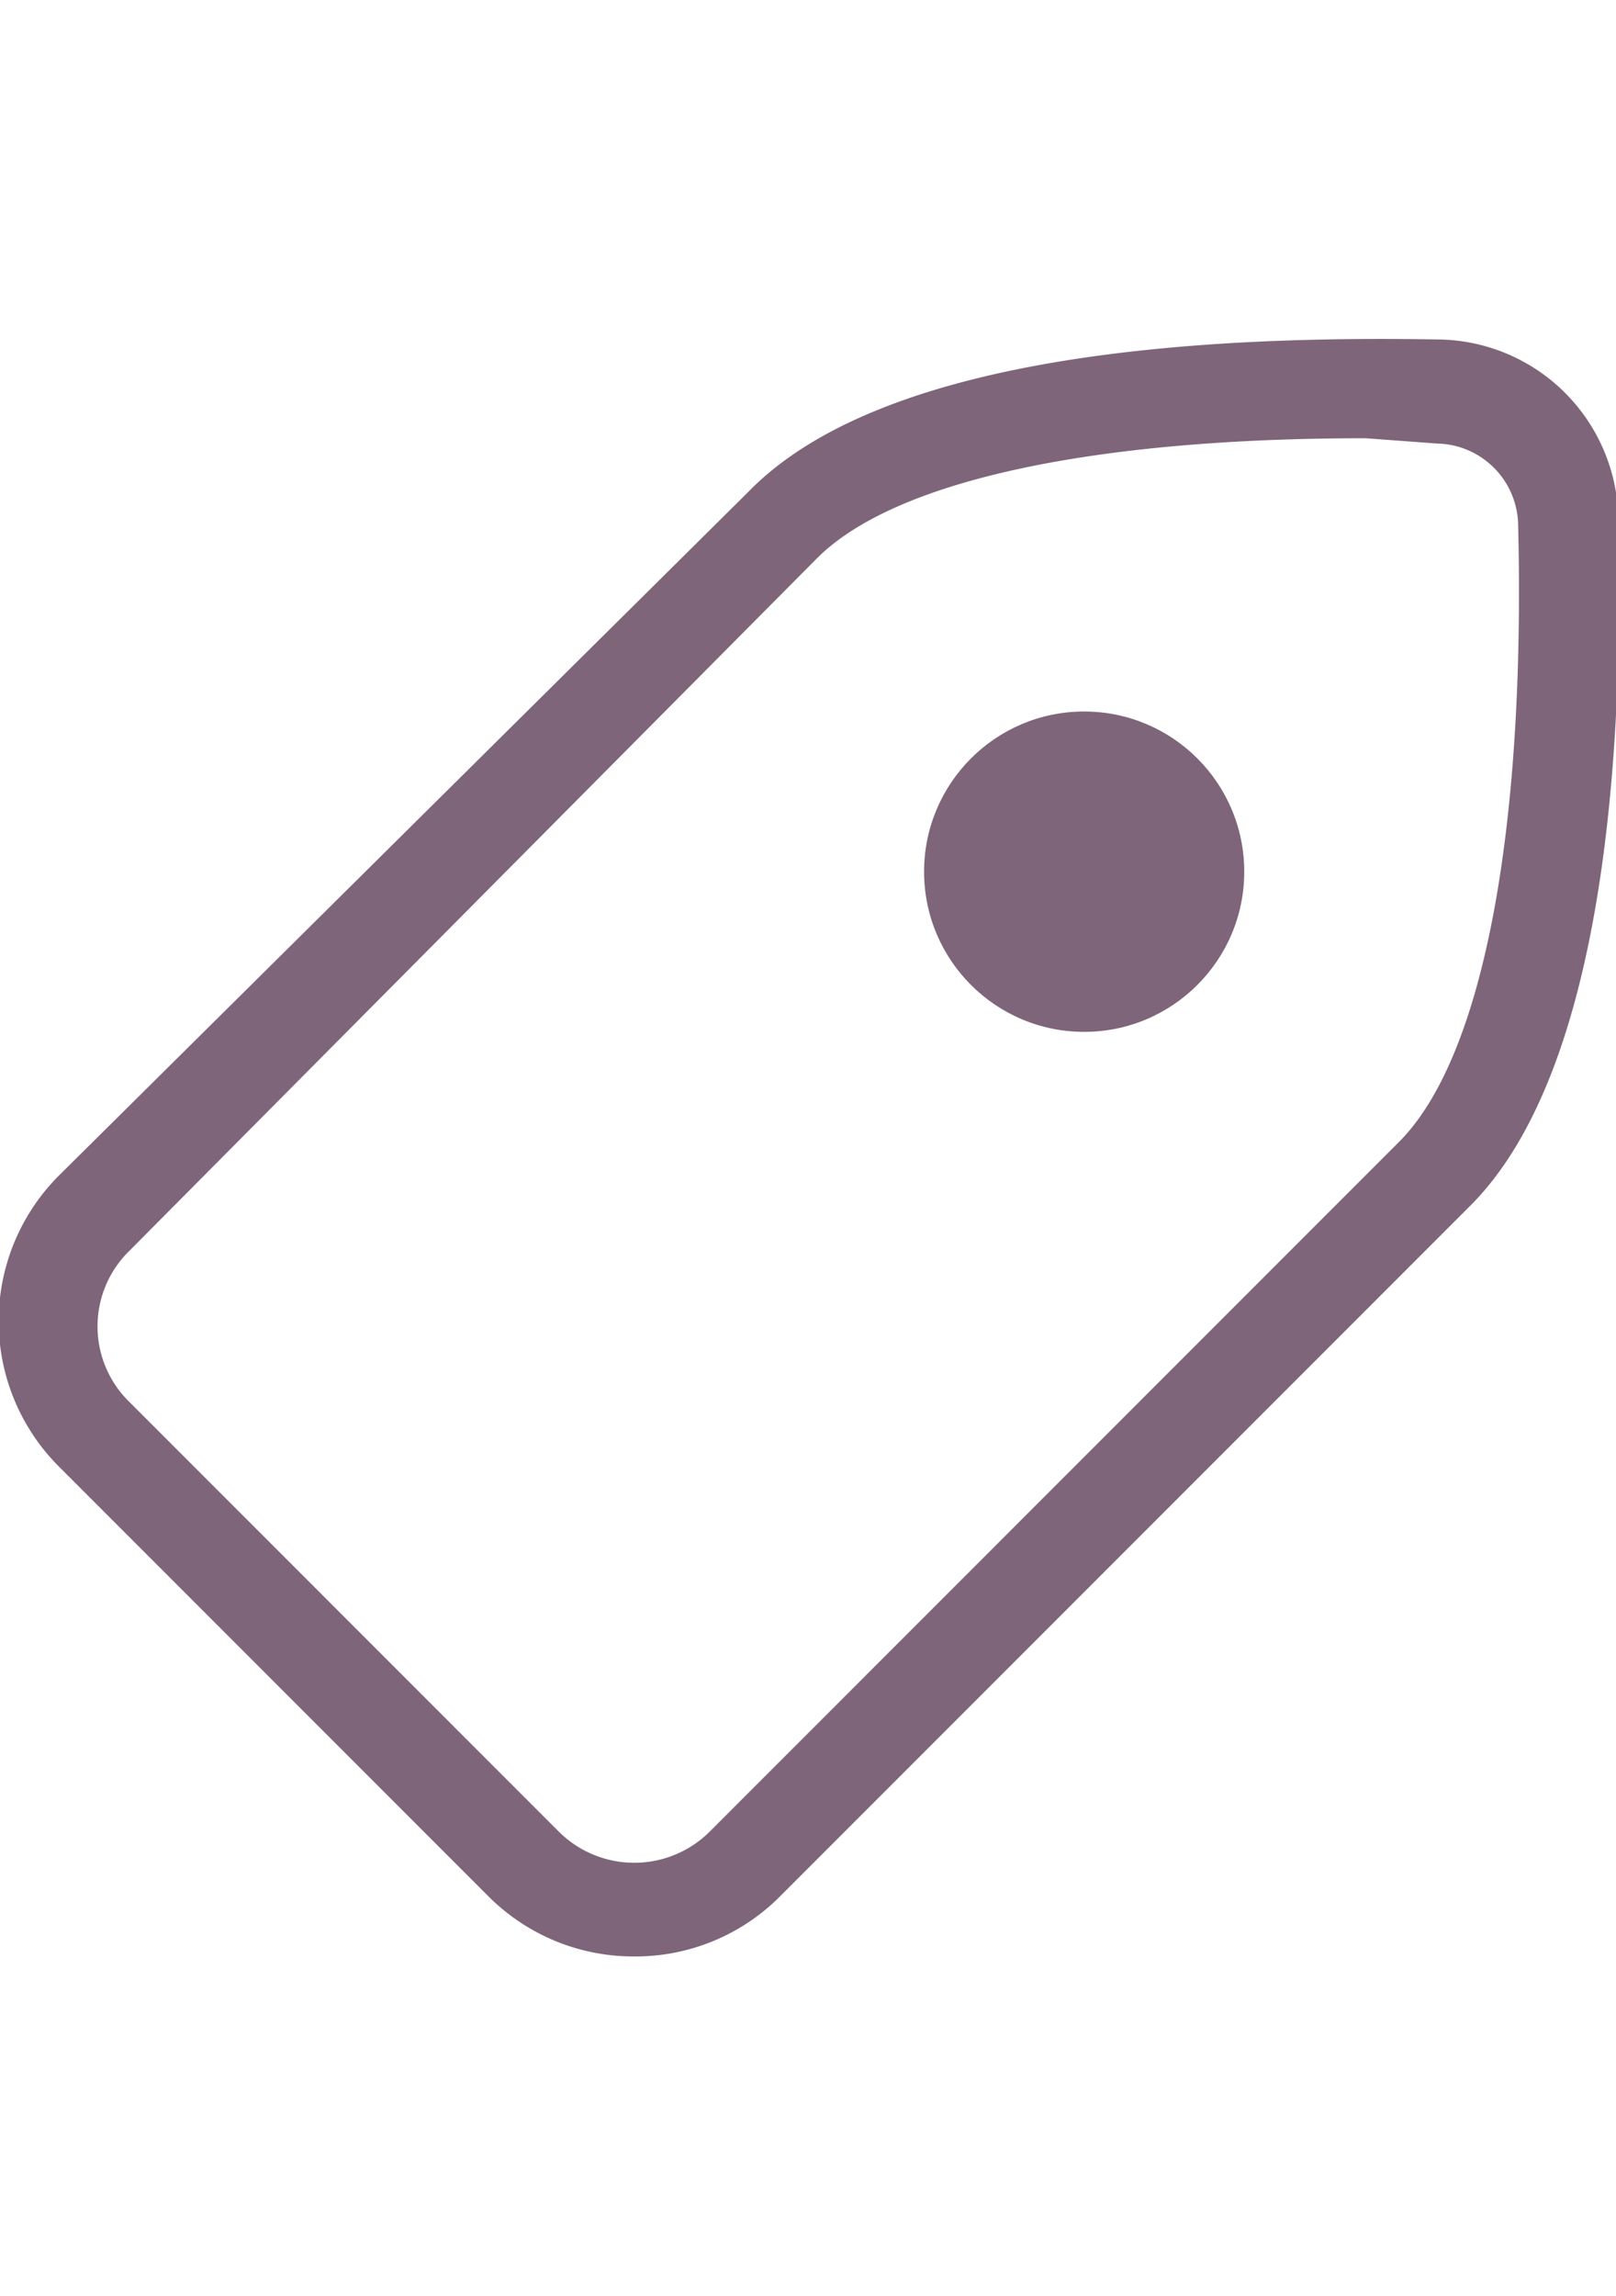 <svg style="width: 15px, height: 15px" xmlns="http://www.w3.org/2000/svg" viewBox="0 0 21.3 21.3"><defs><style>.cls-1{fill:#7e6579;}</style></defs><title>Акция</title><path class="cls-1" d="M8.35,21.3a2.7,2.7,0,0,1-1.91-.79L.79,14.86A2.71,2.71,0,0,1,.79,11L9.87,2C11.63.2,15.78-.06,19,0a2.4,2.4,0,0,1,2.33,2.33c.08,3.18-.2,7.33-1.95,9.08l-9.09,9.09A2.69,2.69,0,0,1,8.35,21.3ZM18,1.3c-3.61,0-6.21.56-7.23,1.58L1.71,12a1.39,1.39,0,0,0,0,2l5.65,5.65a1.41,1.41,0,0,0,2,0l9.08-9.08c1.1-1.1,1.67-4.07,1.57-8.14a1.09,1.09,0,0,0-1.07-1.06Z"/><circle class="cls-1" cx="14.29" cy="7.01" r="2.11"/></svg>
